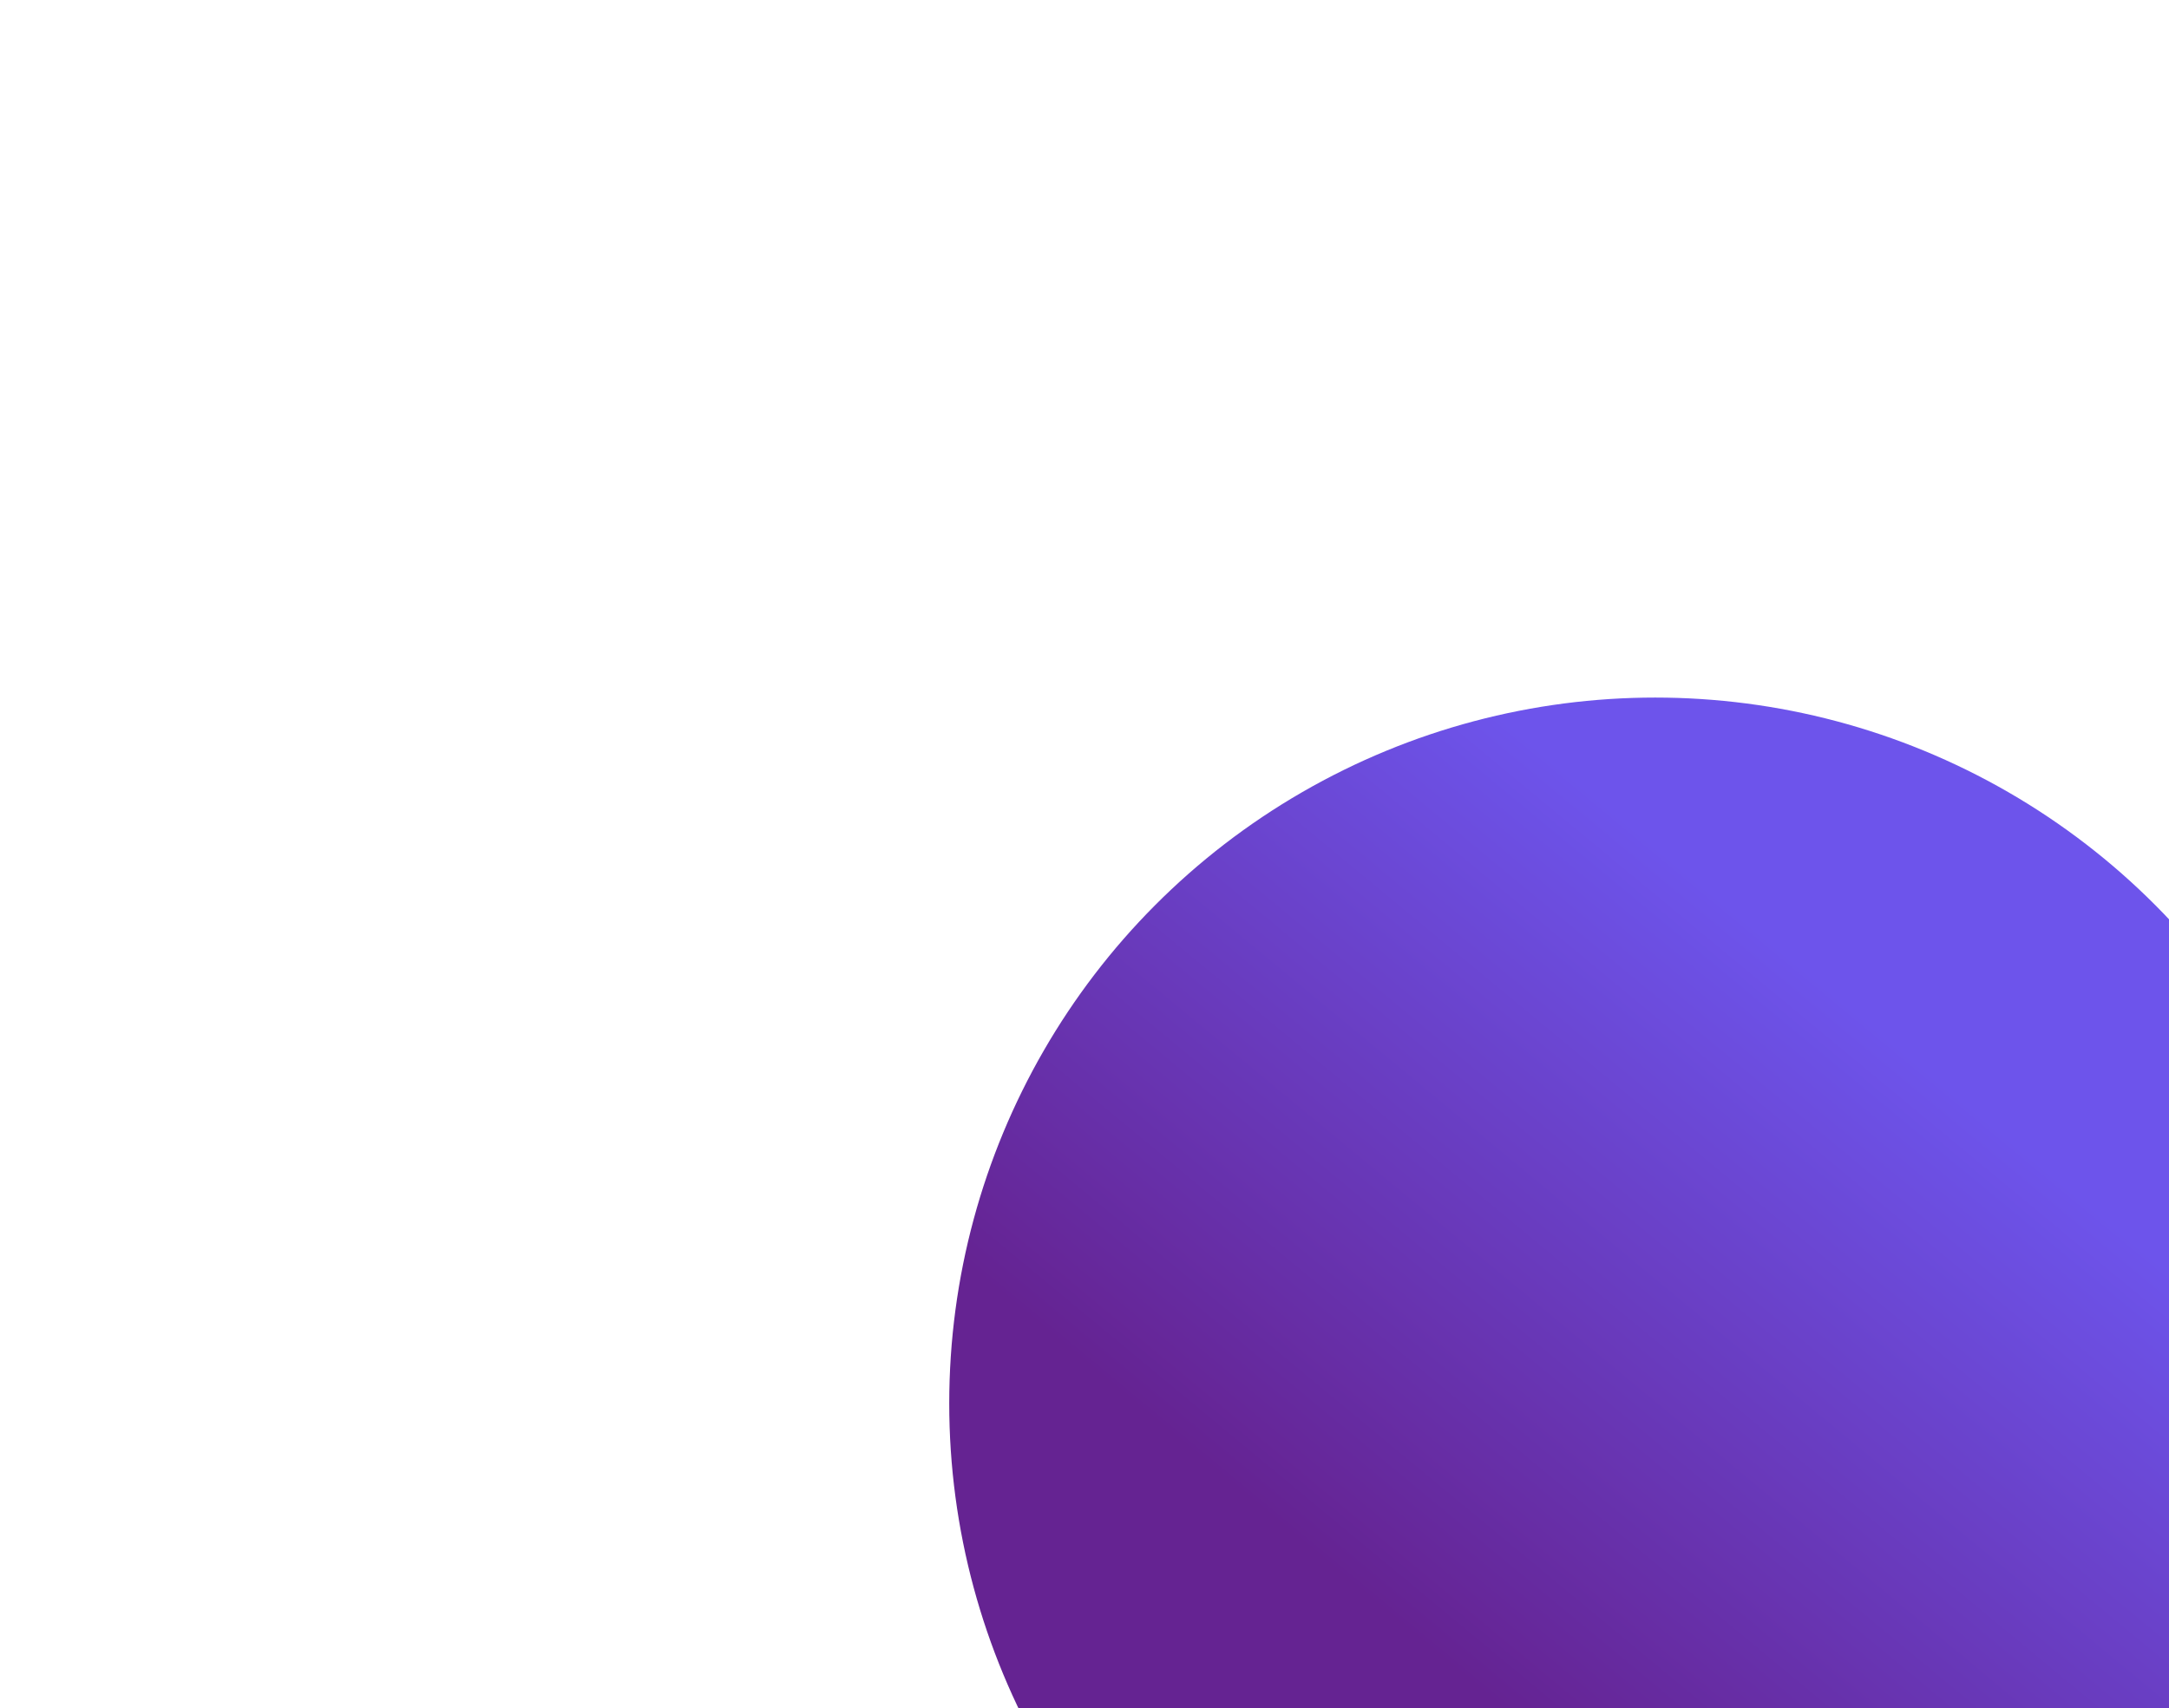 <svg width="914" height="720" viewBox="0 0 914 720" fill="none" xmlns="http://www.w3.org/2000/svg">
<g filter="url(#filter0_f_7_104)">
<circle cx="697.5" cy="591.5" r="297.5" fill="url(#paint0_linear_7_104)"/>
</g>
<defs>
<filter id="filter0_f_7_104" x="0" y="-106" width="1395" height="1395" filterUnits="userSpaceOnUse" color-interpolation-filters="sRGB">
<feFlood flood-opacity="0" result="BackgroundImageFix"/>
<feBlend mode="normal" in="SourceGraphic" in2="BackgroundImageFix" result="shape"/>
<feGaussianBlur stdDeviation="200" result="effect1_foregroundBlur_7_104"/>
</filter>
<linearGradient id="paint0_linear_7_104" x1="879.233" y1="489.275" x2="642.019" y2="775.854" gradientUnits="userSpaceOnUse">
<stop offset="0.035" stop-color="#6D54EB"/>
<stop offset="0.901" stop-color="#652392"/>
</linearGradient>
</defs>
</svg>
